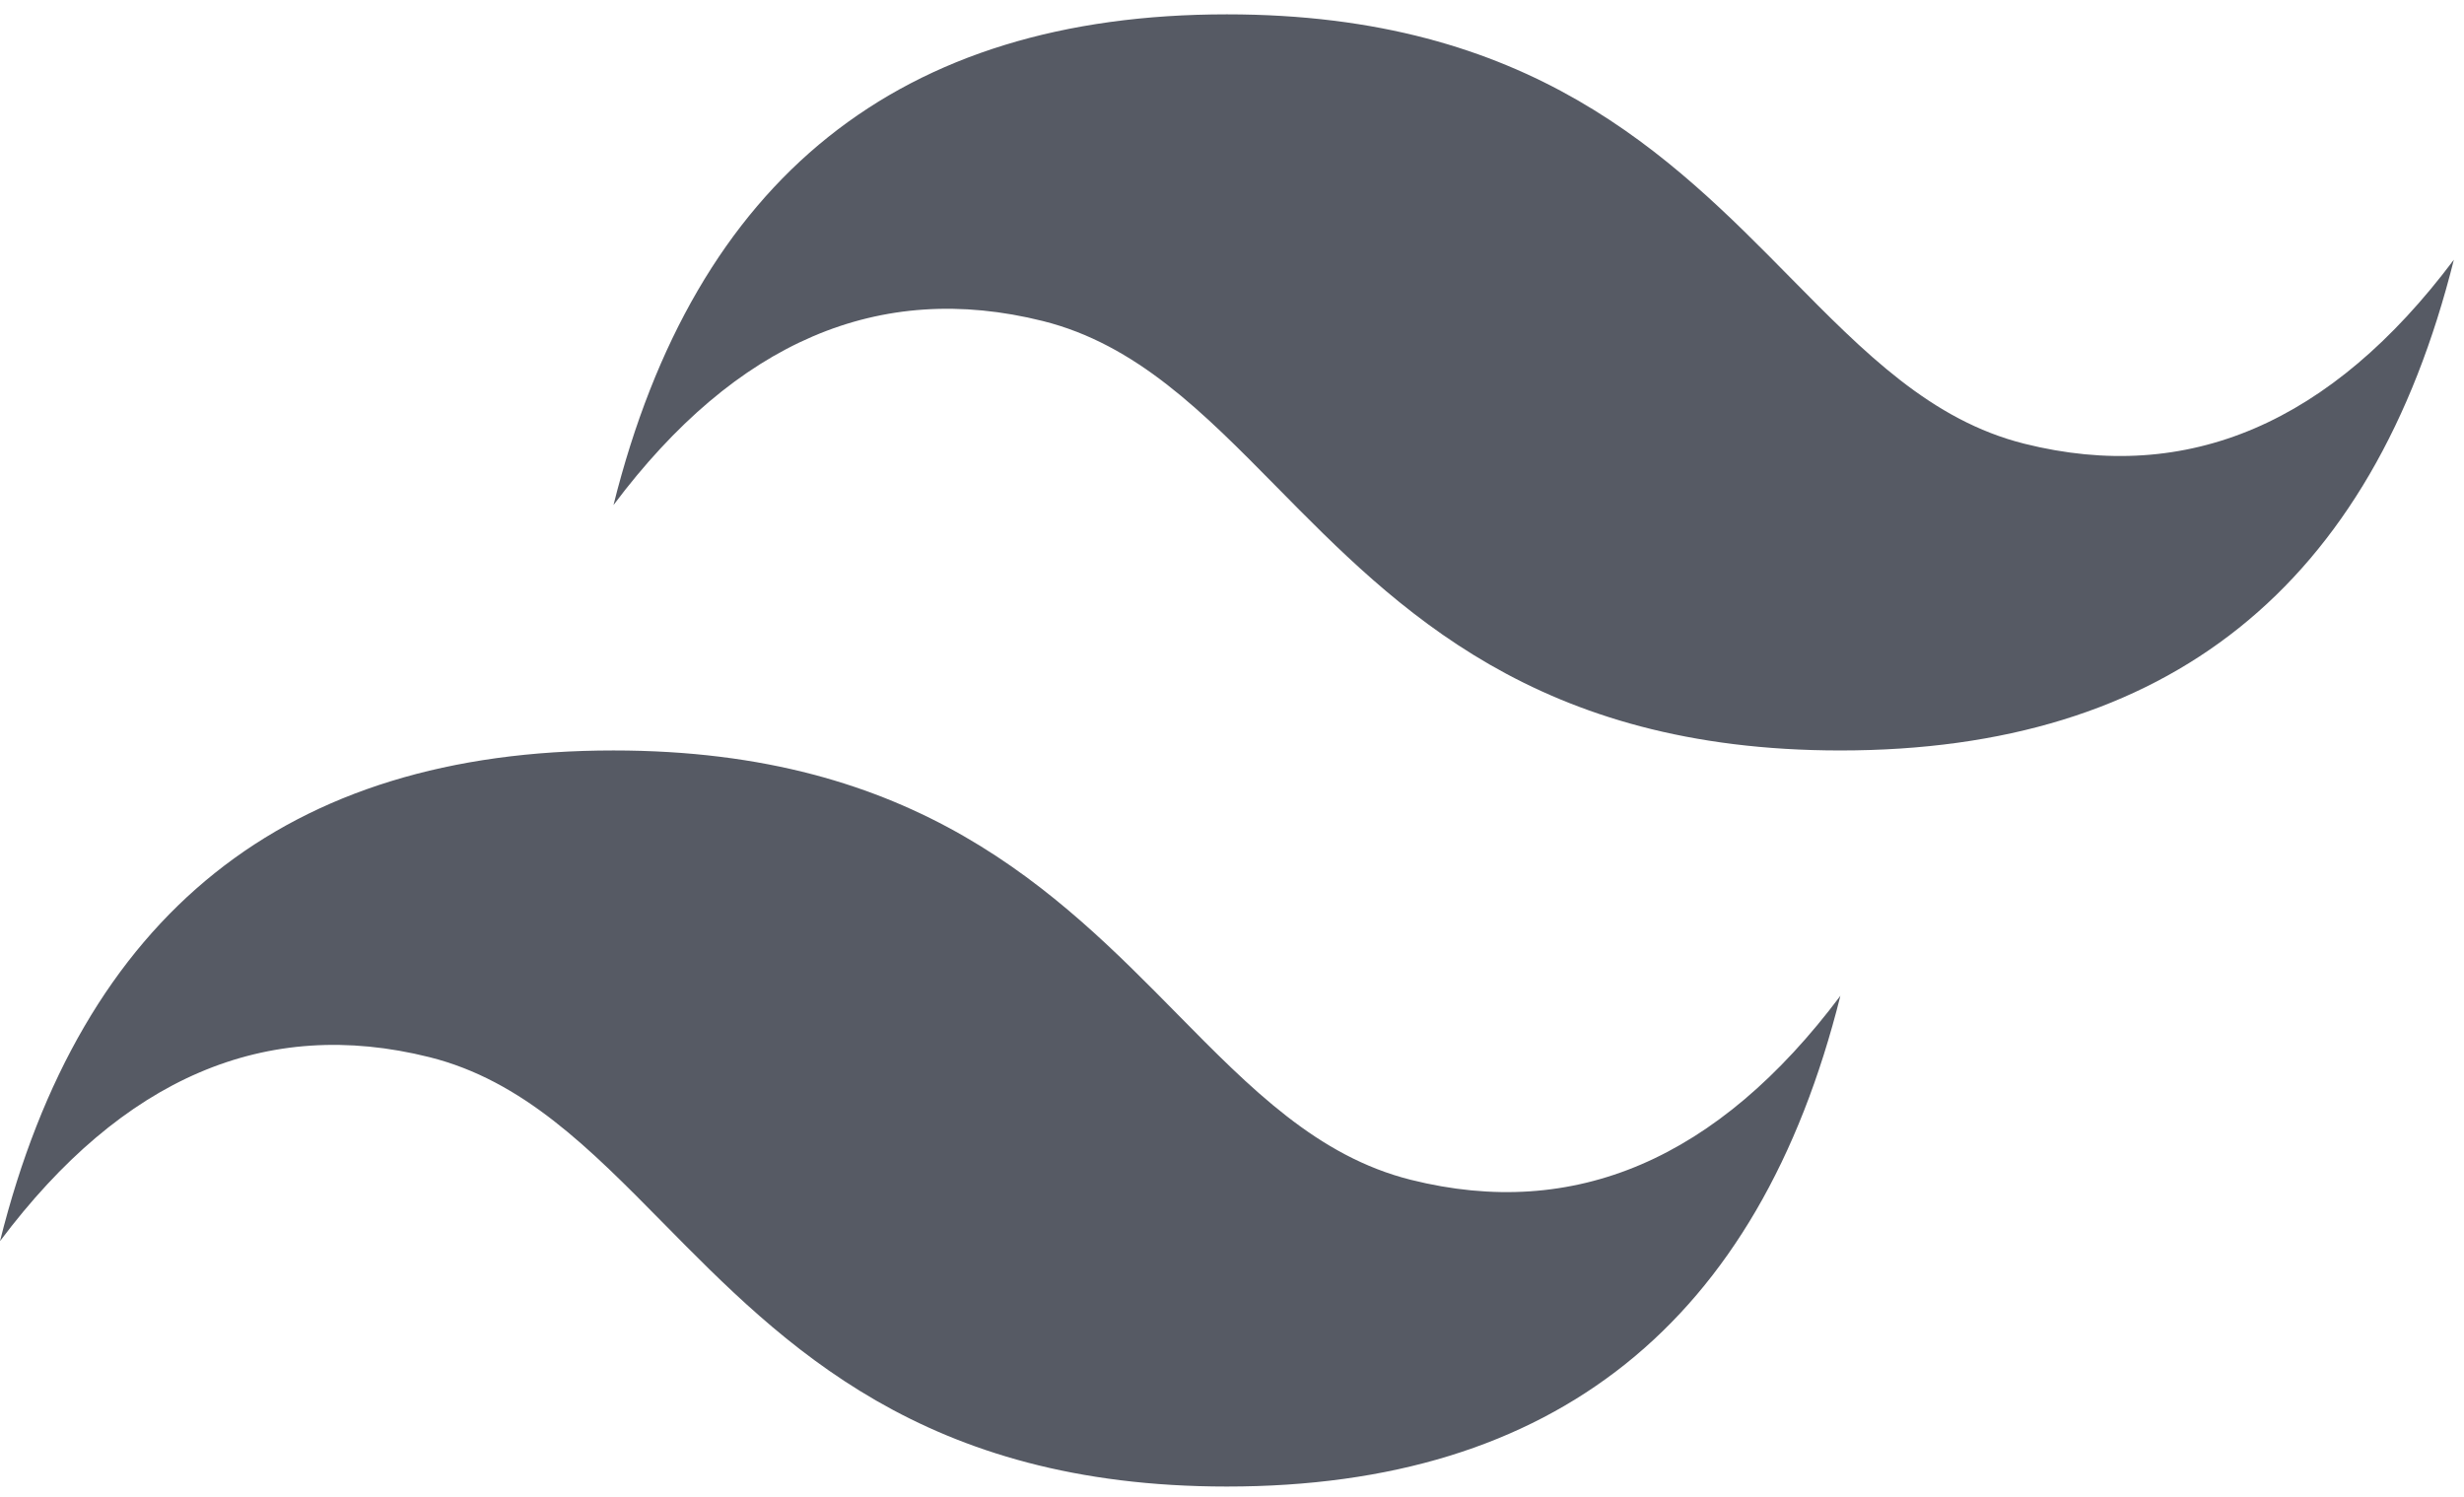 <svg width="79" height="48" viewBox="0 0 79 48" fill="none" xmlns="http://www.w3.org/2000/svg">
<path d="M39.337 0.46C28.847 0.46 22.291 5.705 19.669 16.195C23.602 10.95 28.192 8.983 33.437 10.294C36.429 11.043 38.568 13.214 40.936 15.617C44.792 19.532 49.256 24.063 59.006 24.063C69.496 24.063 76.052 18.818 78.675 8.328C74.741 13.573 70.151 15.54 64.906 14.228C61.914 13.48 59.775 11.309 57.407 8.906C53.551 4.991 49.087 0.46 39.337 0.46ZM19.669 24.063C9.179 24.063 2.622 29.308 0 39.797C3.934 34.553 8.523 32.586 13.768 33.897C16.761 34.645 18.899 36.816 21.267 39.219C25.124 43.134 29.588 47.665 39.337 47.665C49.827 47.665 56.383 42.42 59.006 31.93C55.072 37.175 50.483 39.142 45.238 37.831C42.245 37.083 40.106 34.911 37.739 32.508C33.882 28.593 29.418 24.063 19.669 24.063Z" fill="#565a64"/>
</svg>
